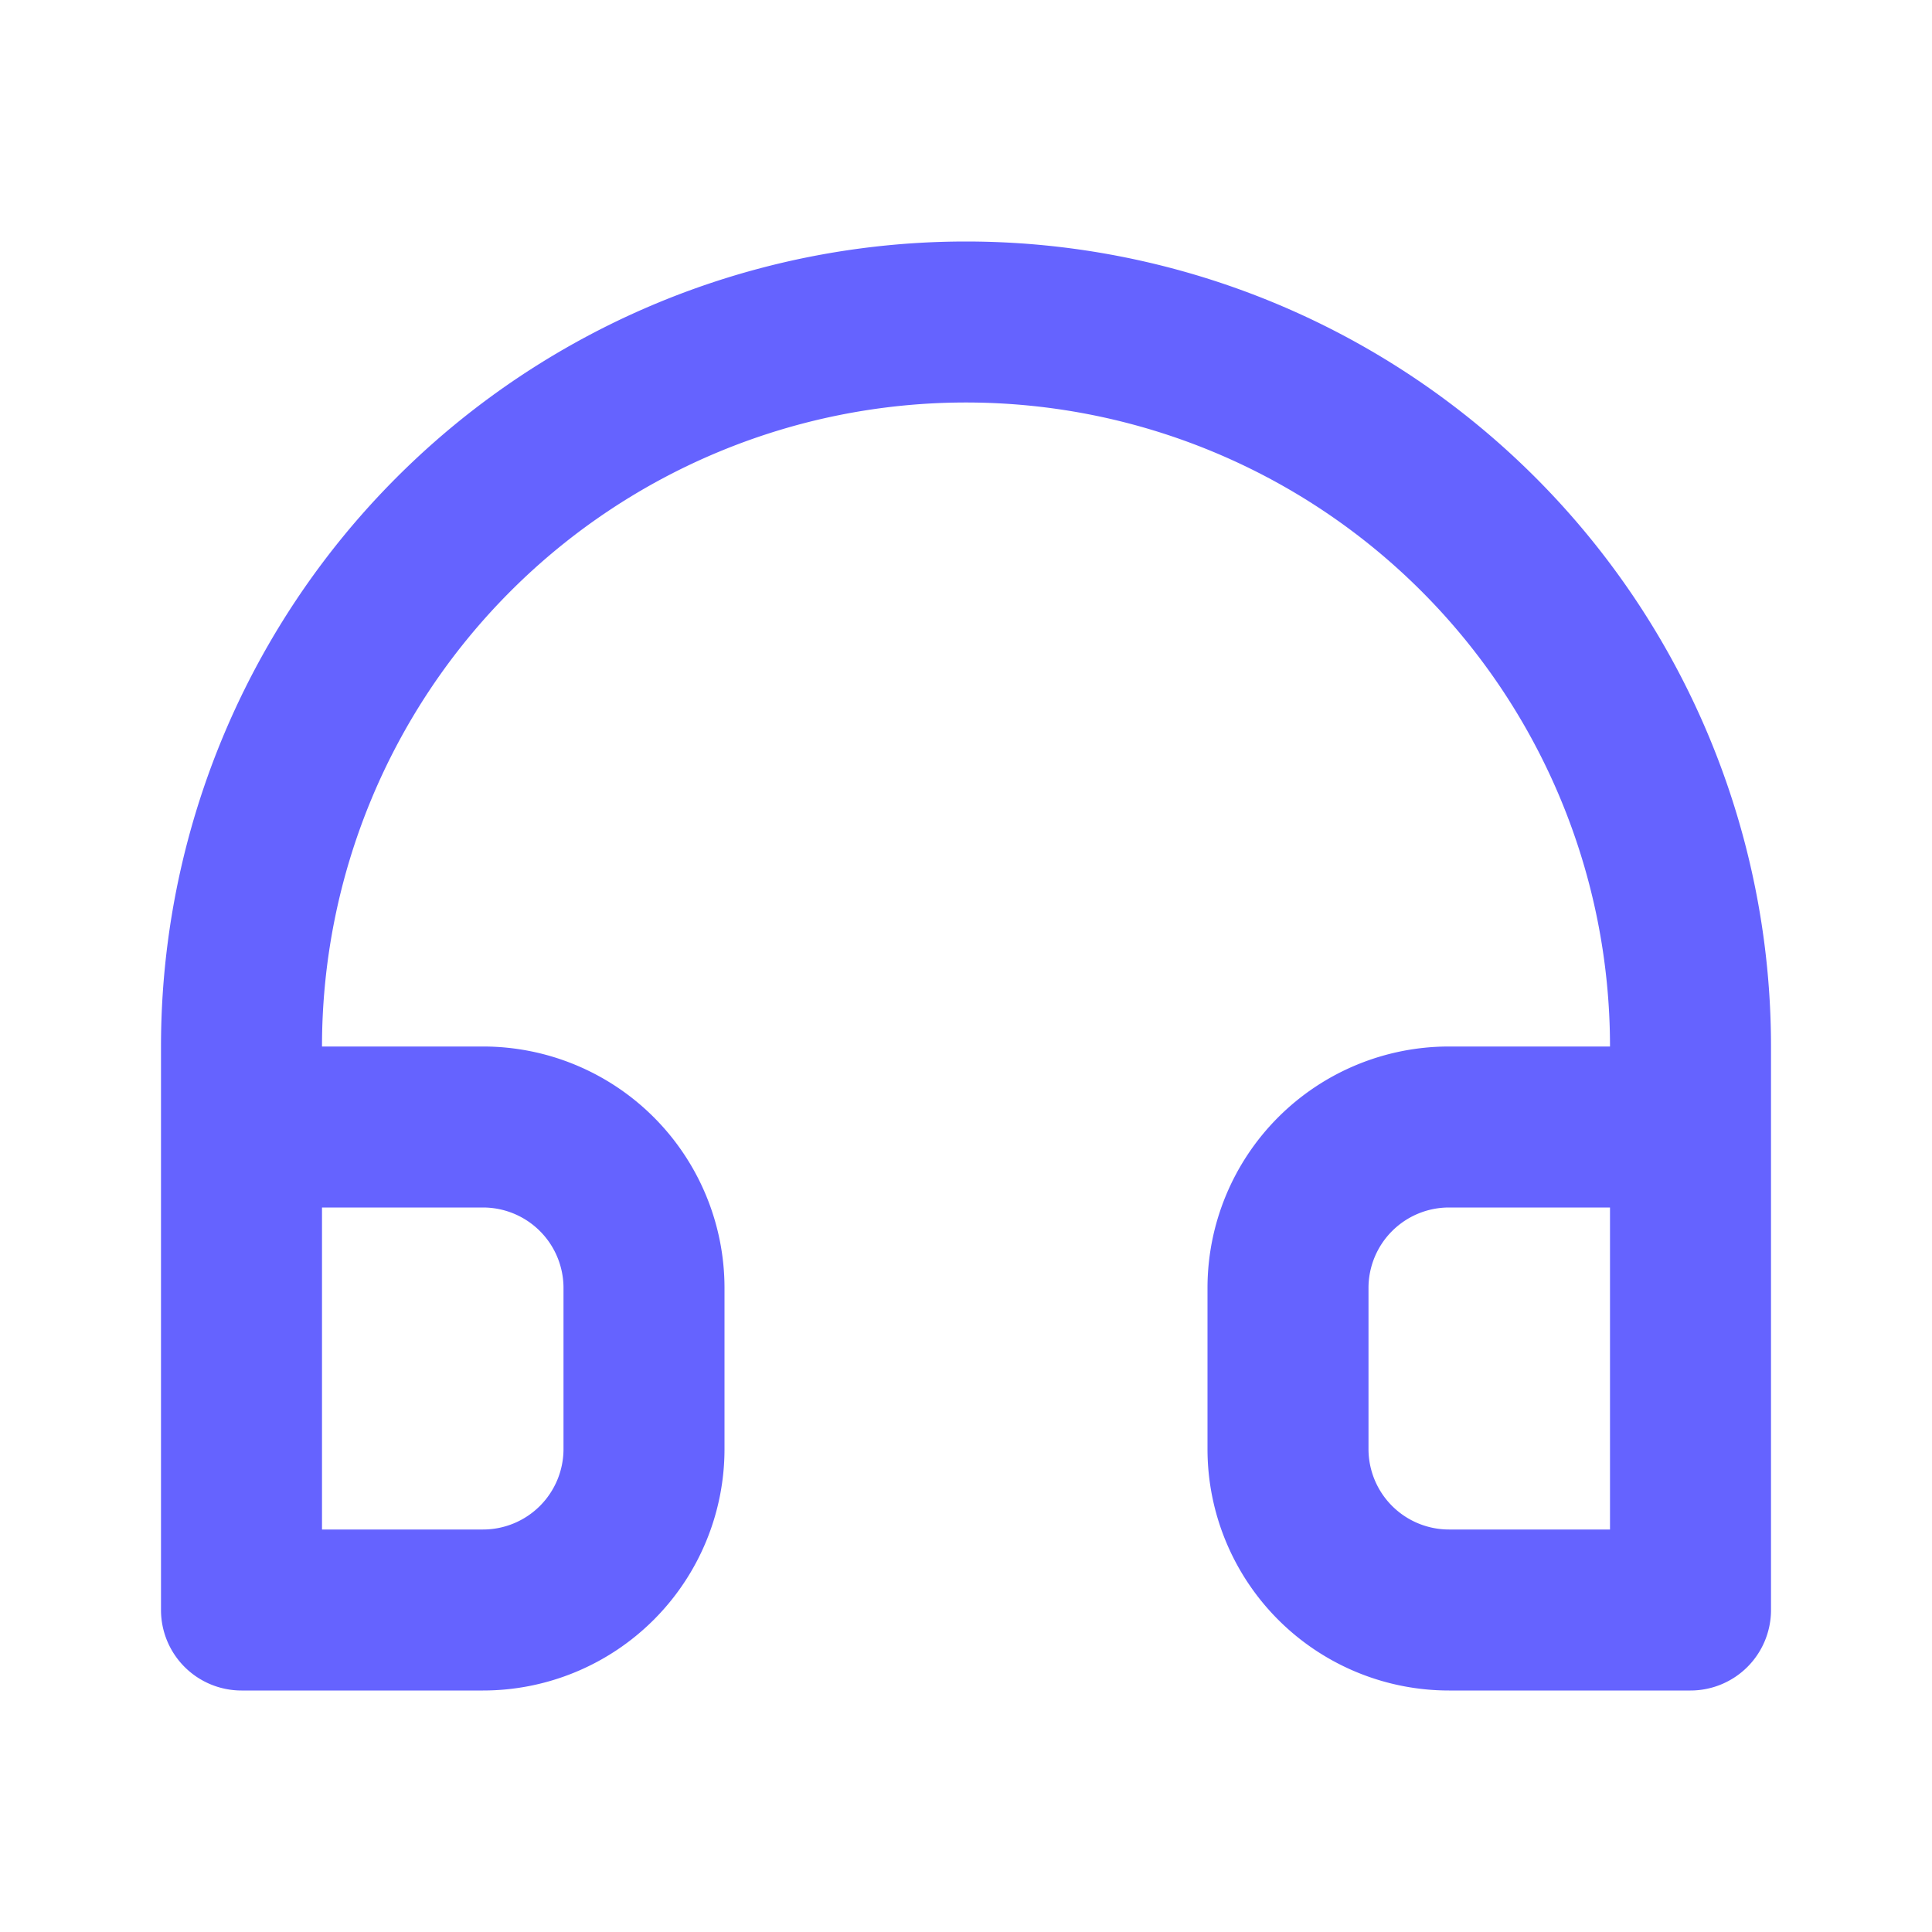 <svg xmlns="http://www.w3.org/2000/svg" viewBox="0 0 24 24"><path fill="#6563ff" d="M12,3A10,10,0,0,0,2,13v7a1,1,0,0,0,1,1H6a3,3,0,0,0,3-3V16a3,3,0,0,0-3-3H4a8,8,0,0,1,16,0H18a3,3,0,0,0-3,3v2a3,3,0,0,0,3,3h3a1,1,0,0,0,1-1V13A10,10,0,0,0,12,3ZM6,15a1,1,0,0,1,1,1v2a1,1,0,0,1-1,1H4V15Zm14,4H18a1,1,0,0,1-1-1V16a1,1,0,0,1,1-1h2Z"/></svg>